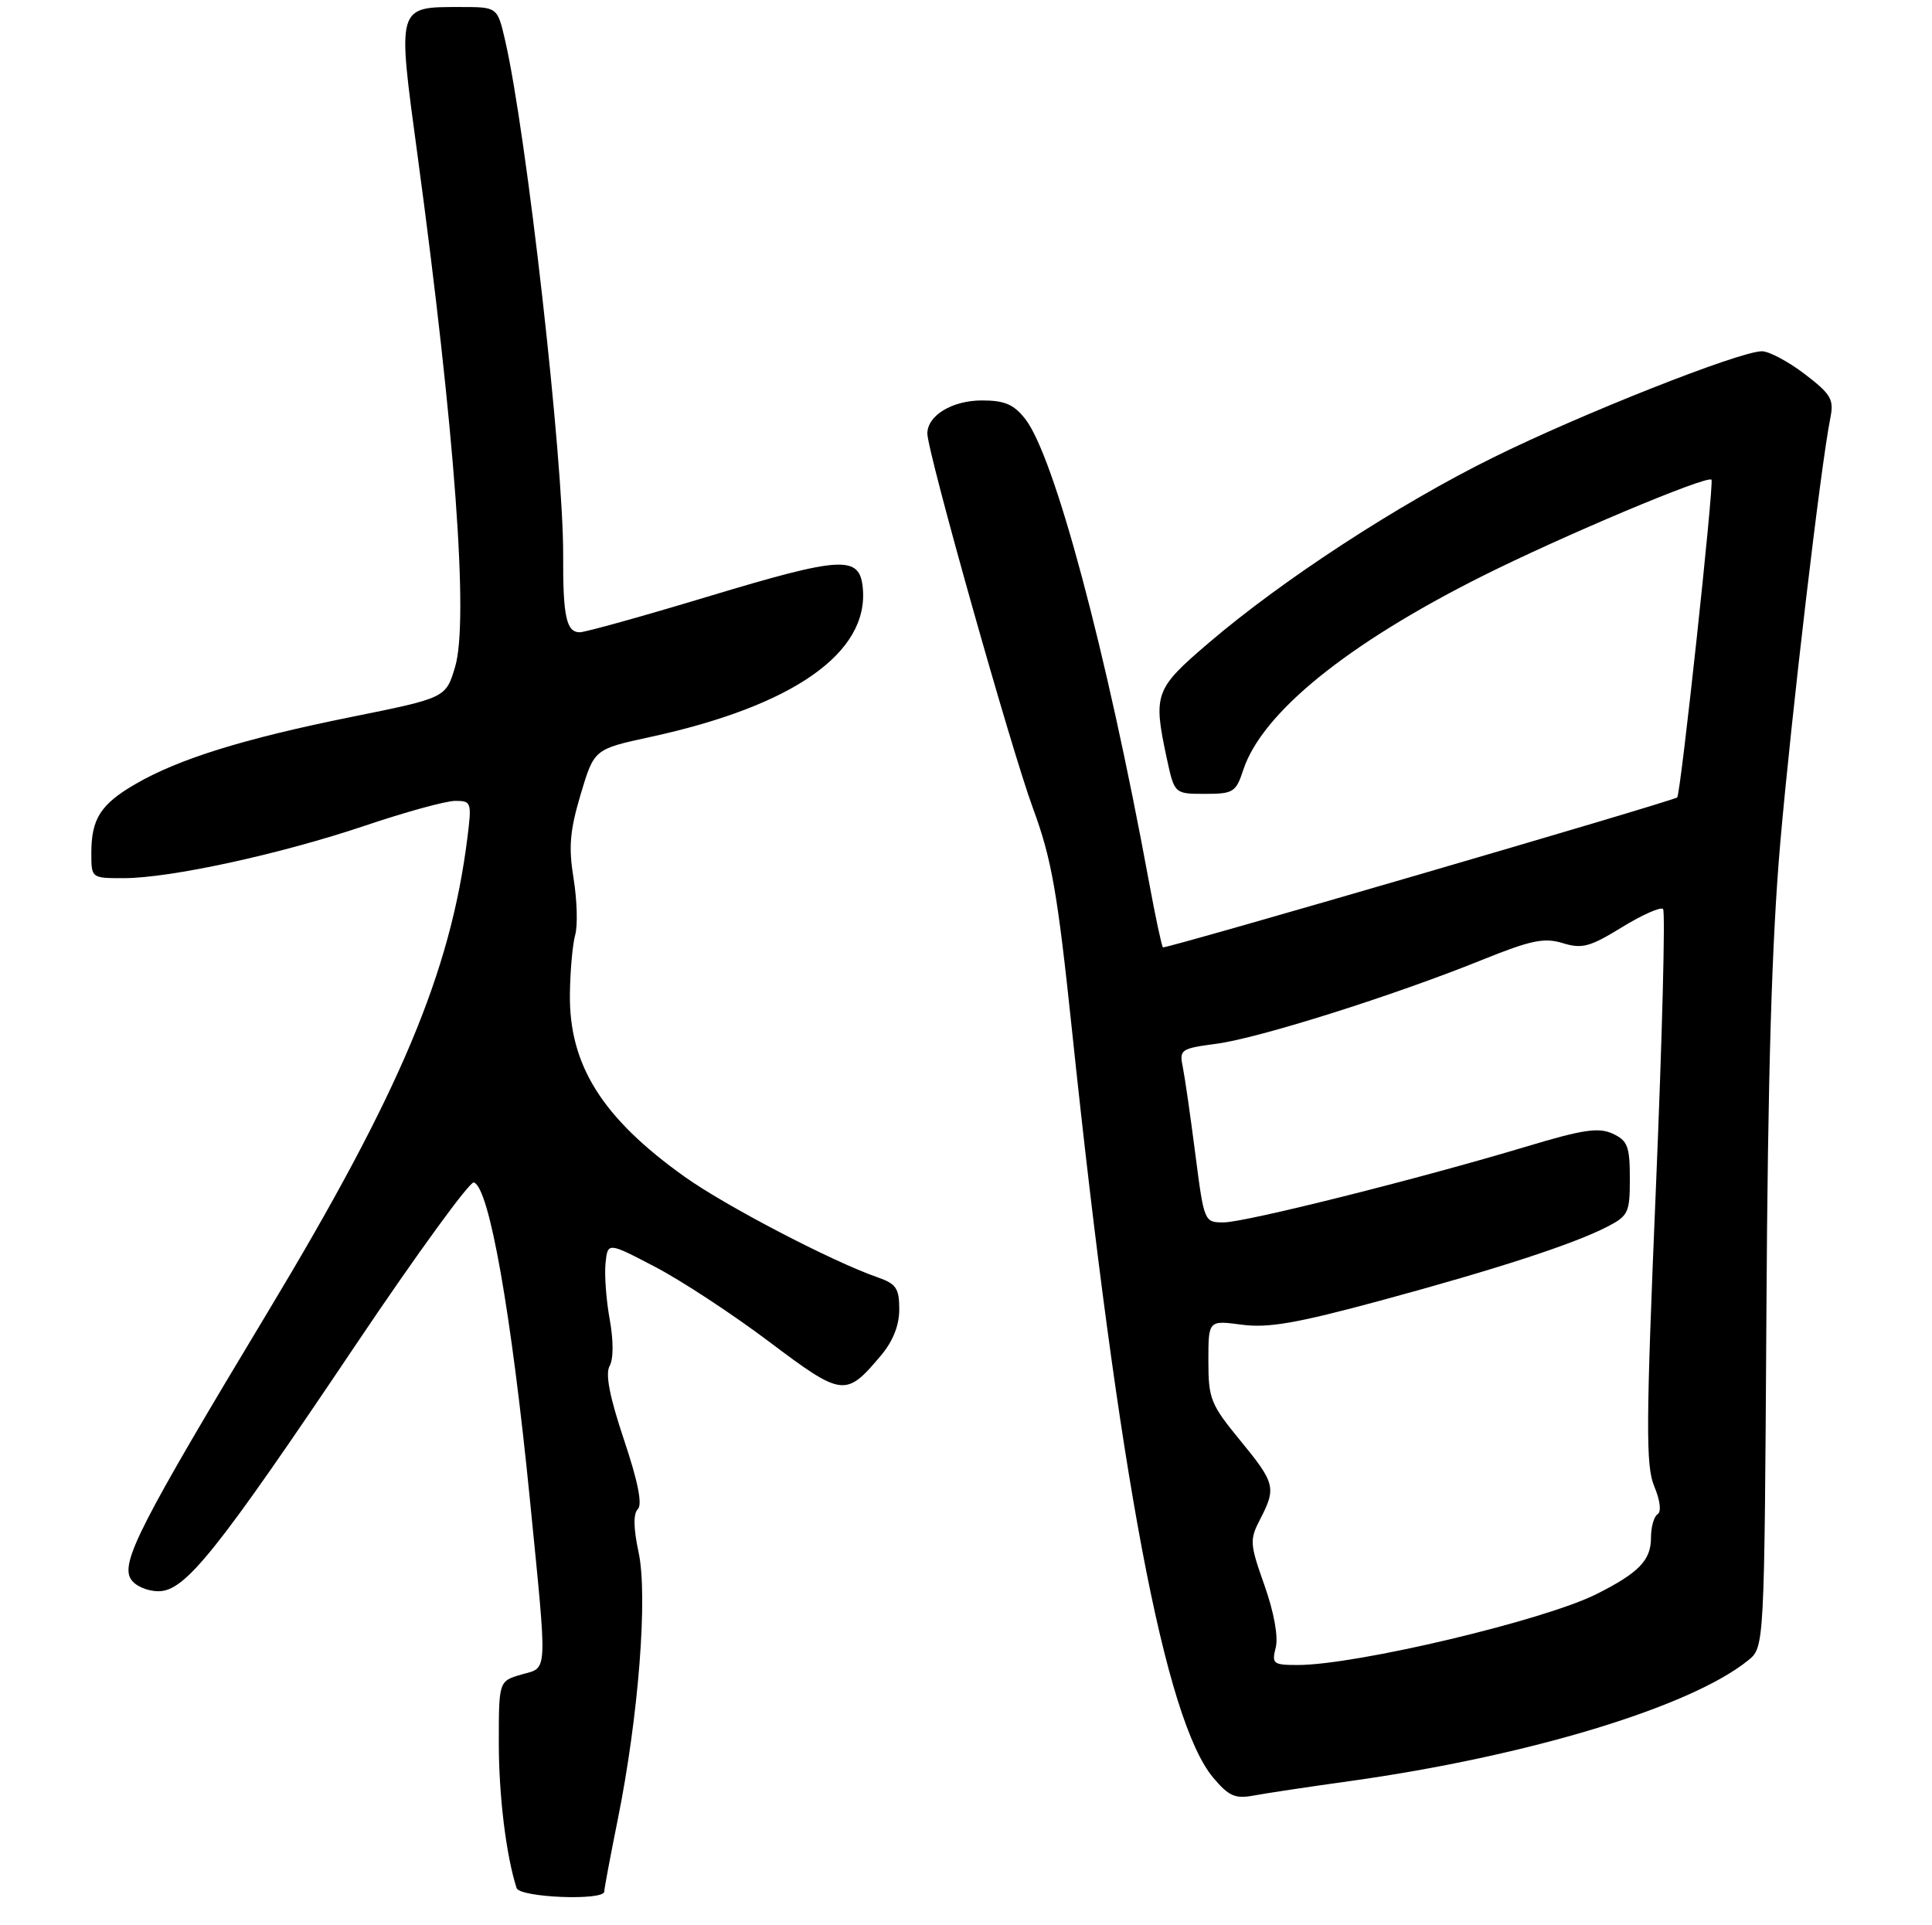 <?xml version="1.0" encoding="UTF-8" standalone="no"?>
<!DOCTYPE svg PUBLIC "-//W3C//DTD SVG 1.1//EN" "http://www.w3.org/Graphics/SVG/1.1/DTD/svg11.dtd" >
<svg xmlns="http://www.w3.org/2000/svg" xmlns:xlink="http://www.w3.org/1999/xlink" version="1.1" viewBox="0 0 275 274">
 <g >
 <path fill="currentColor"
d=" M 86.01 269.25 C 86.01 268.84 86.88 264.23 87.93 259.00 C 90.89 244.36 92.23 227.17 90.90 220.98 C 90.16 217.53 90.13 215.47 90.79 214.81 C 91.46 214.14 90.80 210.85 88.82 204.95 C 86.77 198.82 86.14 195.58 86.77 194.44 C 87.33 193.45 87.33 190.83 86.79 187.83 C 86.29 185.10 86.02 181.50 86.19 179.83 C 86.50 176.80 86.50 176.80 93.23 180.32 C 96.94 182.25 104.24 187.04 109.46 190.97 C 119.93 198.84 120.38 198.90 125.39 192.95 C 127.11 190.91 128.00 188.66 128.00 186.37 C 128.00 183.39 127.56 182.74 124.92 181.82 C 118.43 179.56 103.26 171.65 97.42 167.48 C 85.72 159.13 80.99 151.60 81.12 141.50 C 81.16 138.20 81.50 134.41 81.87 133.09 C 82.25 131.76 82.14 128.16 81.65 125.09 C 80.91 120.58 81.11 118.26 82.65 113.07 C 84.57 106.64 84.57 106.64 92.53 104.91 C 112.90 100.50 123.70 92.93 122.81 83.69 C 122.36 79.01 119.89 79.15 100.66 84.95 C 91.45 87.73 83.29 90.00 82.53 90.00 C 80.61 90.00 80.12 87.74 80.16 79.00 C 80.21 65.56 74.95 18.97 71.90 5.75 C 70.80 1.00 70.80 1.00 65.59 1.00 C 56.43 1.00 56.53 0.68 59.42 22.02 C 64.75 61.40 66.74 88.38 64.78 94.92 C 63.46 99.34 63.46 99.34 49.98 102.06 C 34.72 105.14 25.44 108.02 19.27 111.61 C 14.32 114.48 13.00 116.55 13.00 121.43 C 13.00 125.00 13.00 125.00 17.59 125.00 C 24.24 125.00 39.89 121.59 51.95 117.53 C 57.69 115.59 63.47 114.00 64.79 114.00 C 67.10 114.00 67.16 114.19 66.53 119.25 C 64.12 138.44 56.97 155.44 38.15 186.70 C 19.98 216.88 17.14 222.41 18.63 224.78 C 19.24 225.75 20.96 226.50 22.57 226.50 C 26.36 226.50 30.83 220.91 50.77 191.23 C 59.37 178.44 66.88 168.12 67.45 168.31 C 69.64 169.03 72.78 186.81 75.43 213.50 C 77.94 238.85 78.01 237.26 74.25 238.35 C 71.00 239.29 71.00 239.29 71.00 248.10 C 71.00 255.63 72.04 264.11 73.53 268.75 C 73.97 270.11 85.99 270.59 86.01 269.25 Z  M 192.26 253.51 C 217.59 249.96 240.65 242.96 248.83 236.34 C 251.14 234.47 251.14 234.47 251.43 186.98 C 251.63 152.81 252.19 134.03 253.40 120.00 C 254.99 101.76 259.17 66.25 260.53 59.50 C 261.06 56.85 260.65 56.13 256.89 53.25 C 254.55 51.46 251.80 50.00 250.79 50.00 C 247.63 50.00 225.11 58.90 212.50 65.14 C 199.02 71.80 182.57 82.52 172.06 91.50 C 164.36 98.08 164.11 98.76 166.08 107.95 C 167.17 113.00 167.17 113.00 171.51 113.00 C 175.56 113.00 175.92 112.77 176.97 109.58 C 179.65 101.47 191.72 91.68 210.88 82.06 C 222.28 76.34 242.96 67.63 243.61 68.28 C 244.01 68.68 239.21 113.21 238.73 113.51 C 237.74 114.15 165.80 135.13 165.53 134.85 C 165.35 134.66 164.45 130.45 163.54 125.50 C 157.47 92.52 150.08 64.92 145.92 59.62 C 144.29 57.55 142.99 57.00 139.76 57.00 C 135.54 57.00 132.00 59.14 132.00 61.71 C 132.00 64.32 143.93 106.67 147.05 115.10 C 149.68 122.24 150.51 126.94 152.57 146.50 C 159.26 210.13 165.83 244.89 172.69 253.04 C 174.89 255.66 175.81 256.07 178.41 255.59 C 180.11 255.27 186.34 254.33 192.26 253.51 Z  M 181.59 234.50 C 181.97 232.98 181.34 229.50 179.99 225.68 C 177.88 219.72 177.85 219.19 179.38 216.23 C 181.68 211.78 181.52 211.11 176.50 205.00 C 172.32 199.90 172.00 199.11 172.00 193.72 C 172.00 187.93 172.00 187.93 176.75 188.56 C 180.53 189.06 184.56 188.36 196.50 185.13 C 213.19 180.61 224.00 177.08 228.81 174.60 C 231.78 173.06 232.00 172.59 231.99 167.72 C 231.99 163.17 231.67 162.36 229.55 161.37 C 227.55 160.45 225.35 160.77 217.31 163.19 C 201.98 167.80 177.23 174.00 174.17 174.00 C 171.41 174.00 171.39 173.94 170.14 164.25 C 169.45 158.89 168.65 153.33 168.36 151.89 C 167.84 149.40 168.06 149.25 173.16 148.57 C 179.20 147.77 198.34 141.73 210.89 136.66 C 217.94 133.82 219.79 133.43 222.45 134.25 C 225.20 135.09 226.30 134.79 230.86 131.99 C 233.74 130.22 236.38 129.05 236.72 129.39 C 237.06 129.73 236.60 147.60 235.70 169.11 C 234.28 202.88 234.25 208.67 235.47 211.58 C 236.31 213.59 236.50 215.19 235.94 215.54 C 235.42 215.86 235.00 217.37 235.00 218.90 C 235.00 222.09 233.27 223.88 227.24 226.91 C 219.80 230.65 193.04 237.00 184.73 237.00 C 181.21 237.00 181.00 236.84 181.59 234.50 Z "/>
</g>
</svg>